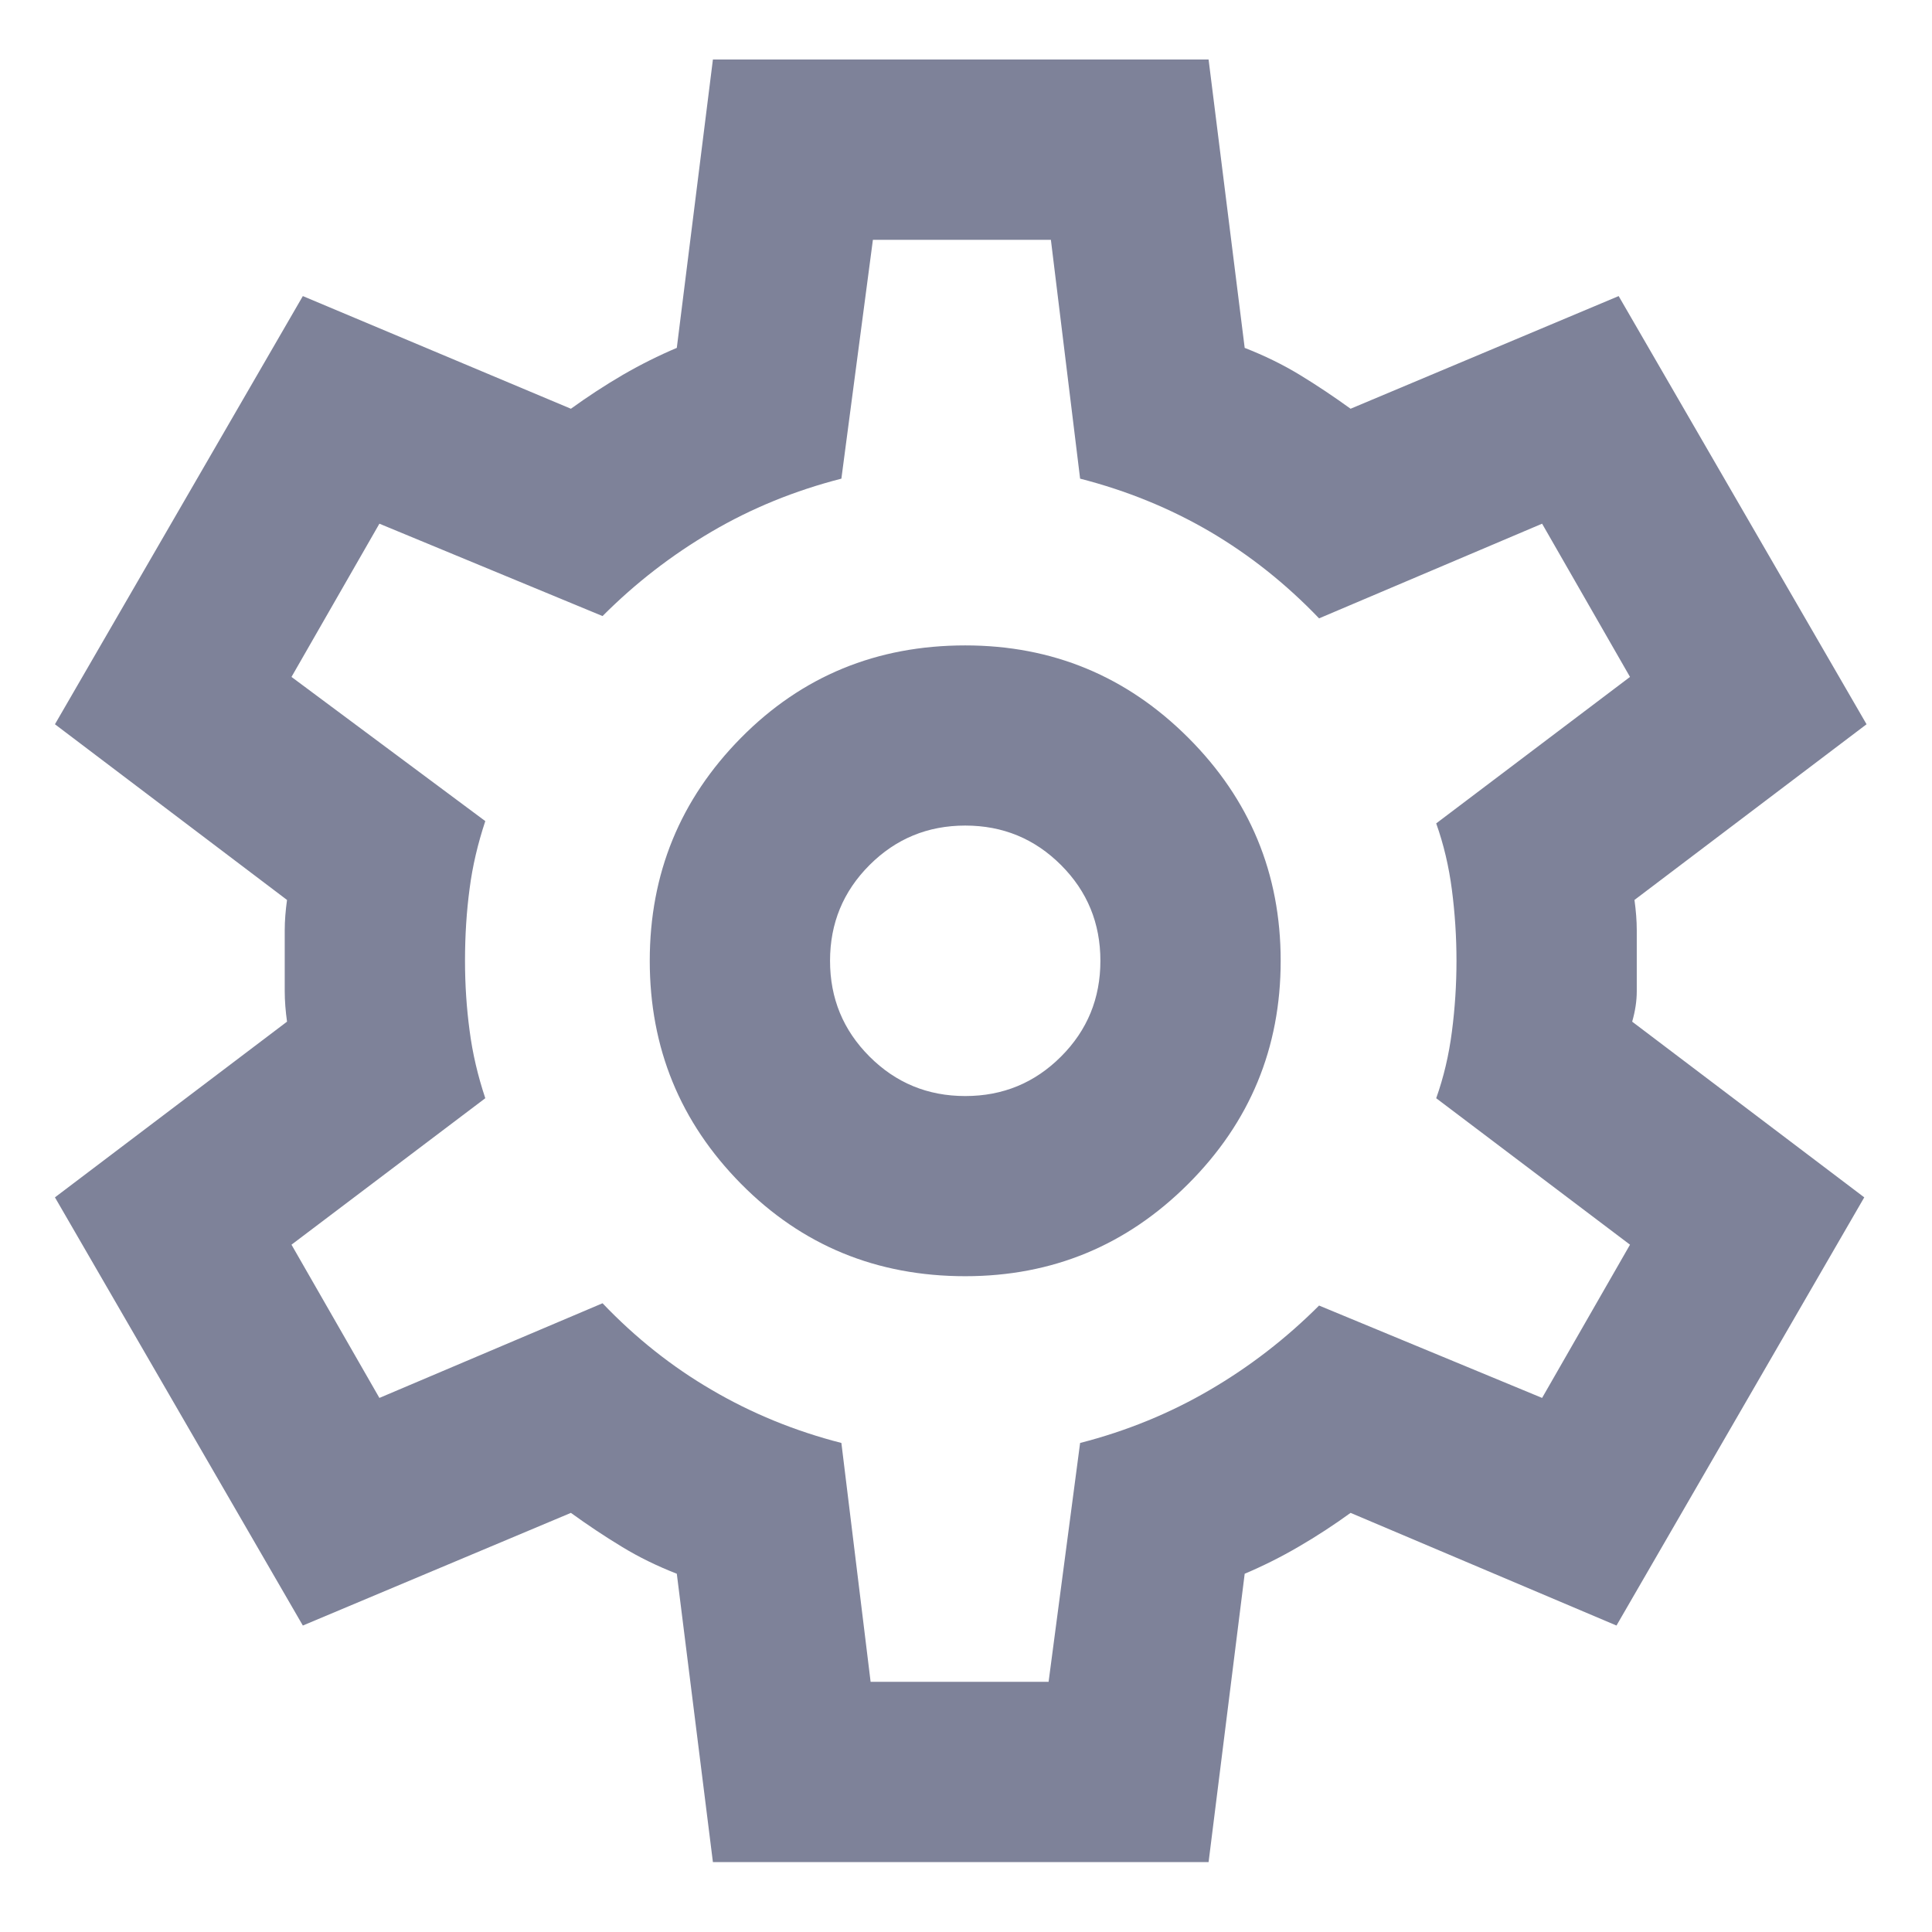 <svg width="16" height="16" viewBox="0 0 16 16" fill="none" xmlns="http://www.w3.org/2000/svg">
<path d="M5.904 15.421L5.605 13.033C5.444 12.97 5.291 12.896 5.149 12.809C5.005 12.722 4.865 12.628 4.728 12.529L2.508 13.462L0.455 9.916L2.377 8.461C2.365 8.374 2.358 8.29 2.358 8.209V7.705C2.358 7.624 2.365 7.54 2.377 7.453L0.455 5.998L2.508 2.452L4.728 3.385C4.865 3.286 5.008 3.192 5.157 3.105C5.307 3.018 5.456 2.944 5.605 2.881L5.904 0.493H10.009L10.308 2.881C10.469 2.944 10.622 3.018 10.765 3.105C10.908 3.192 11.048 3.286 11.185 3.385L13.405 2.452L15.458 5.998L13.536 7.453C13.548 7.54 13.555 7.624 13.555 7.705V8.209C13.555 8.29 13.542 8.374 13.517 8.461L15.439 9.916L13.387 13.462L11.185 12.529C11.048 12.628 10.905 12.722 10.755 12.809C10.606 12.896 10.457 12.97 10.308 13.033L10.009 15.421H5.904ZM7.994 10.569C8.715 10.569 9.331 10.314 9.841 9.804C10.351 9.294 10.606 8.679 10.606 7.957C10.606 7.235 10.351 6.62 9.841 6.11C9.331 5.6 8.715 5.345 7.994 5.345C7.26 5.345 6.641 5.6 6.137 6.11C5.633 6.62 5.381 7.235 5.381 7.957C5.381 8.679 5.633 9.294 6.137 9.804C6.641 10.314 7.26 10.569 7.994 10.569ZM7.994 9.077C7.683 9.077 7.419 8.968 7.201 8.75C6.983 8.532 6.874 8.268 6.874 7.957C6.874 7.646 6.983 7.382 7.201 7.164C7.419 6.946 7.683 6.837 7.994 6.837C8.305 6.837 8.569 6.946 8.787 7.164C9.005 7.382 9.113 7.646 9.113 7.957C9.113 8.268 9.005 8.532 8.787 8.75C8.569 8.968 8.305 9.077 7.994 9.077ZM7.21 13.928H8.684L8.945 11.95C9.331 11.851 9.689 11.704 10.019 11.511C10.348 11.319 10.65 11.086 10.924 10.812L12.771 11.577L13.499 10.308L11.894 9.095C11.956 8.921 11.999 8.738 12.024 8.544C12.049 8.352 12.062 8.156 12.062 7.957C12.062 7.758 12.049 7.562 12.024 7.369C11.999 7.176 11.956 6.993 11.894 6.819L13.499 5.606L12.771 4.337L10.924 5.121C10.65 4.835 10.348 4.595 10.019 4.402C9.689 4.209 9.331 4.063 8.945 3.964L8.703 1.986H7.229L6.968 3.964C6.582 4.063 6.224 4.209 5.895 4.402C5.565 4.595 5.263 4.828 4.99 5.102L3.142 4.337L2.414 5.606L4.019 6.8C3.957 6.987 3.913 7.173 3.889 7.36C3.864 7.546 3.851 7.746 3.851 7.957C3.851 8.156 3.864 8.349 3.889 8.535C3.913 8.722 3.957 8.909 4.019 9.095L2.414 10.308L3.142 11.577L4.99 10.793C5.263 11.079 5.565 11.319 5.895 11.511C6.224 11.704 6.582 11.851 6.968 11.95L7.21 13.928Z" fill="#7E8299"/>
</svg>
